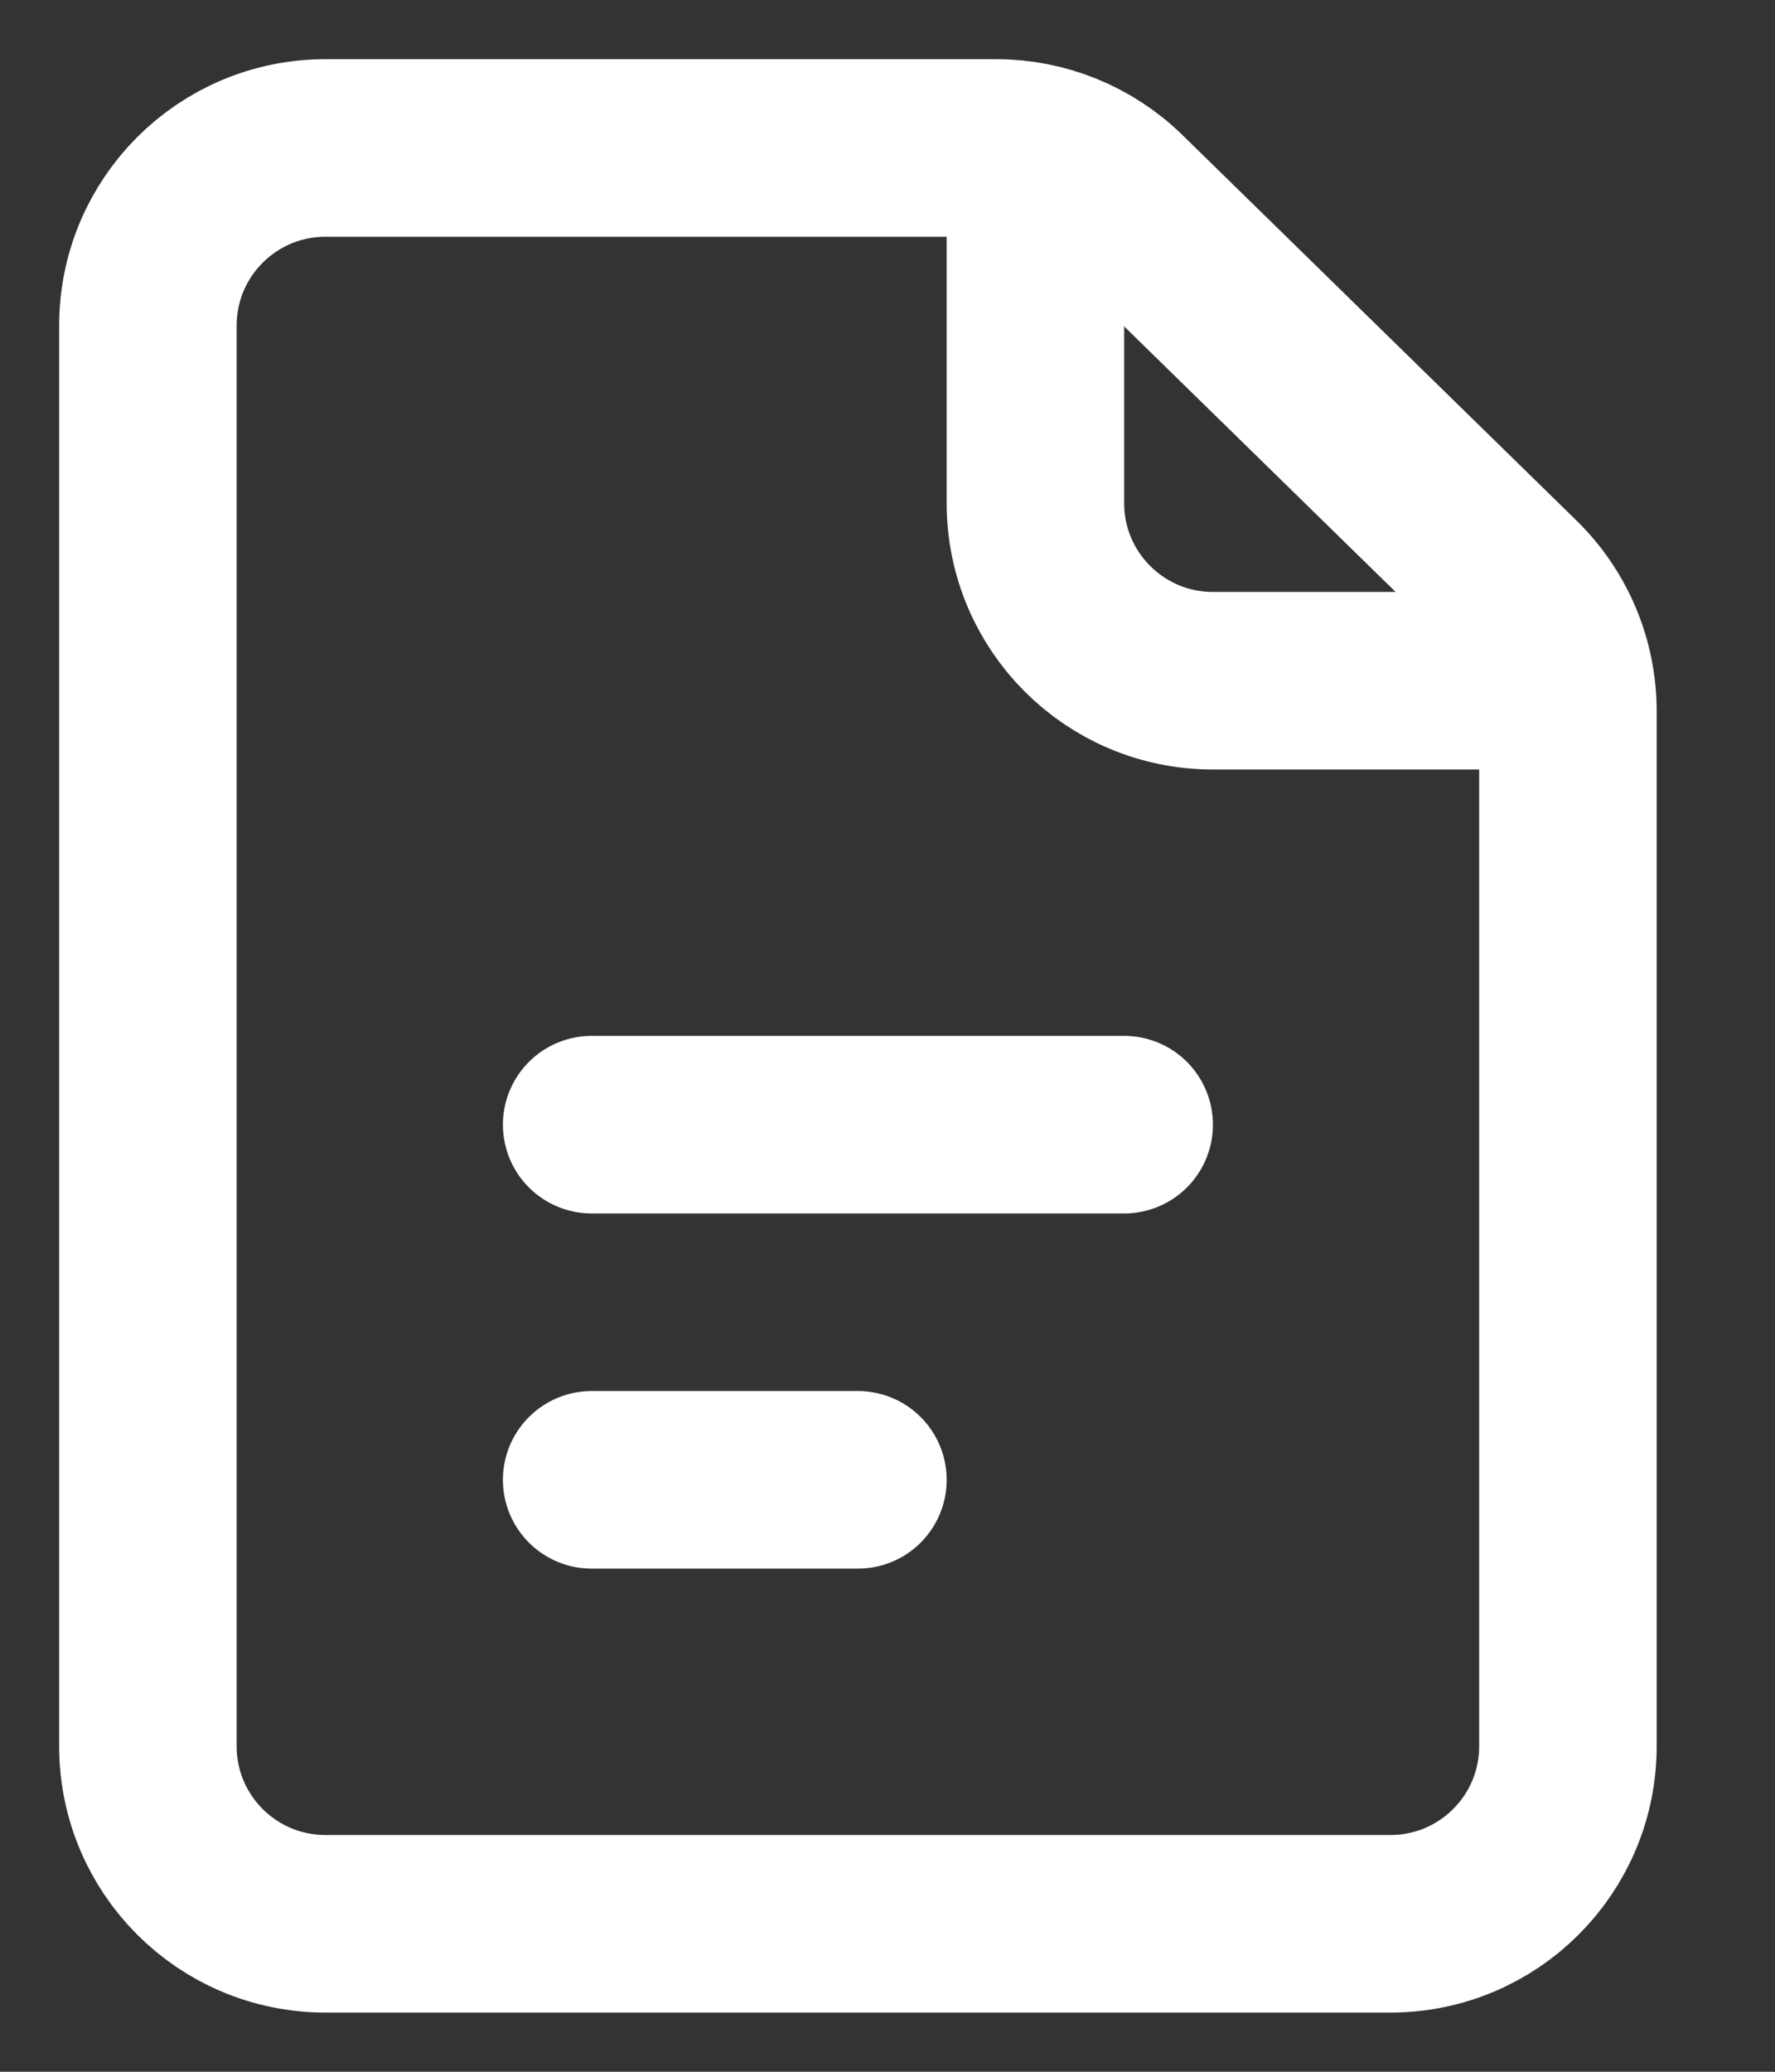 <svg width="12" height="14" viewBox="0 0 12 14" fill="none" xmlns="http://www.w3.org/2000/svg">
<rect x="0" y="0" width="12" height="14" fill="#333333" stroke="none"/>
<path d="M1 2.2V11.8C1 12.463 1.537 13 2.2 13H9.4C10.063 13 10.6 12.463 10.6 11.8V4.805C10.6 4.482 10.47 4.173 10.239 3.947L7.575 1.342C7.351 1.123 7.049 1 6.736 1H2.2C1.537 1 1 1.537 1 2.2Z" stroke="white" stroke-width="1.2" stroke-linecap="round" stroke-linejoin="round"/>
<path d="M4 7.6H7.6" stroke="white" stroke-width="1.2" stroke-linecap="round" stroke-linejoin="round"/>
<path d="M4 10H5.8" stroke="white" stroke-width="1.2" stroke-linecap="round" stroke-linejoin="round"/>
<path d="M7 1V3.4C7 4.063 7.537 4.6 8.2 4.6H10.6" stroke="white" stroke-width="1.2" stroke-linejoin="round"/>
</svg>
